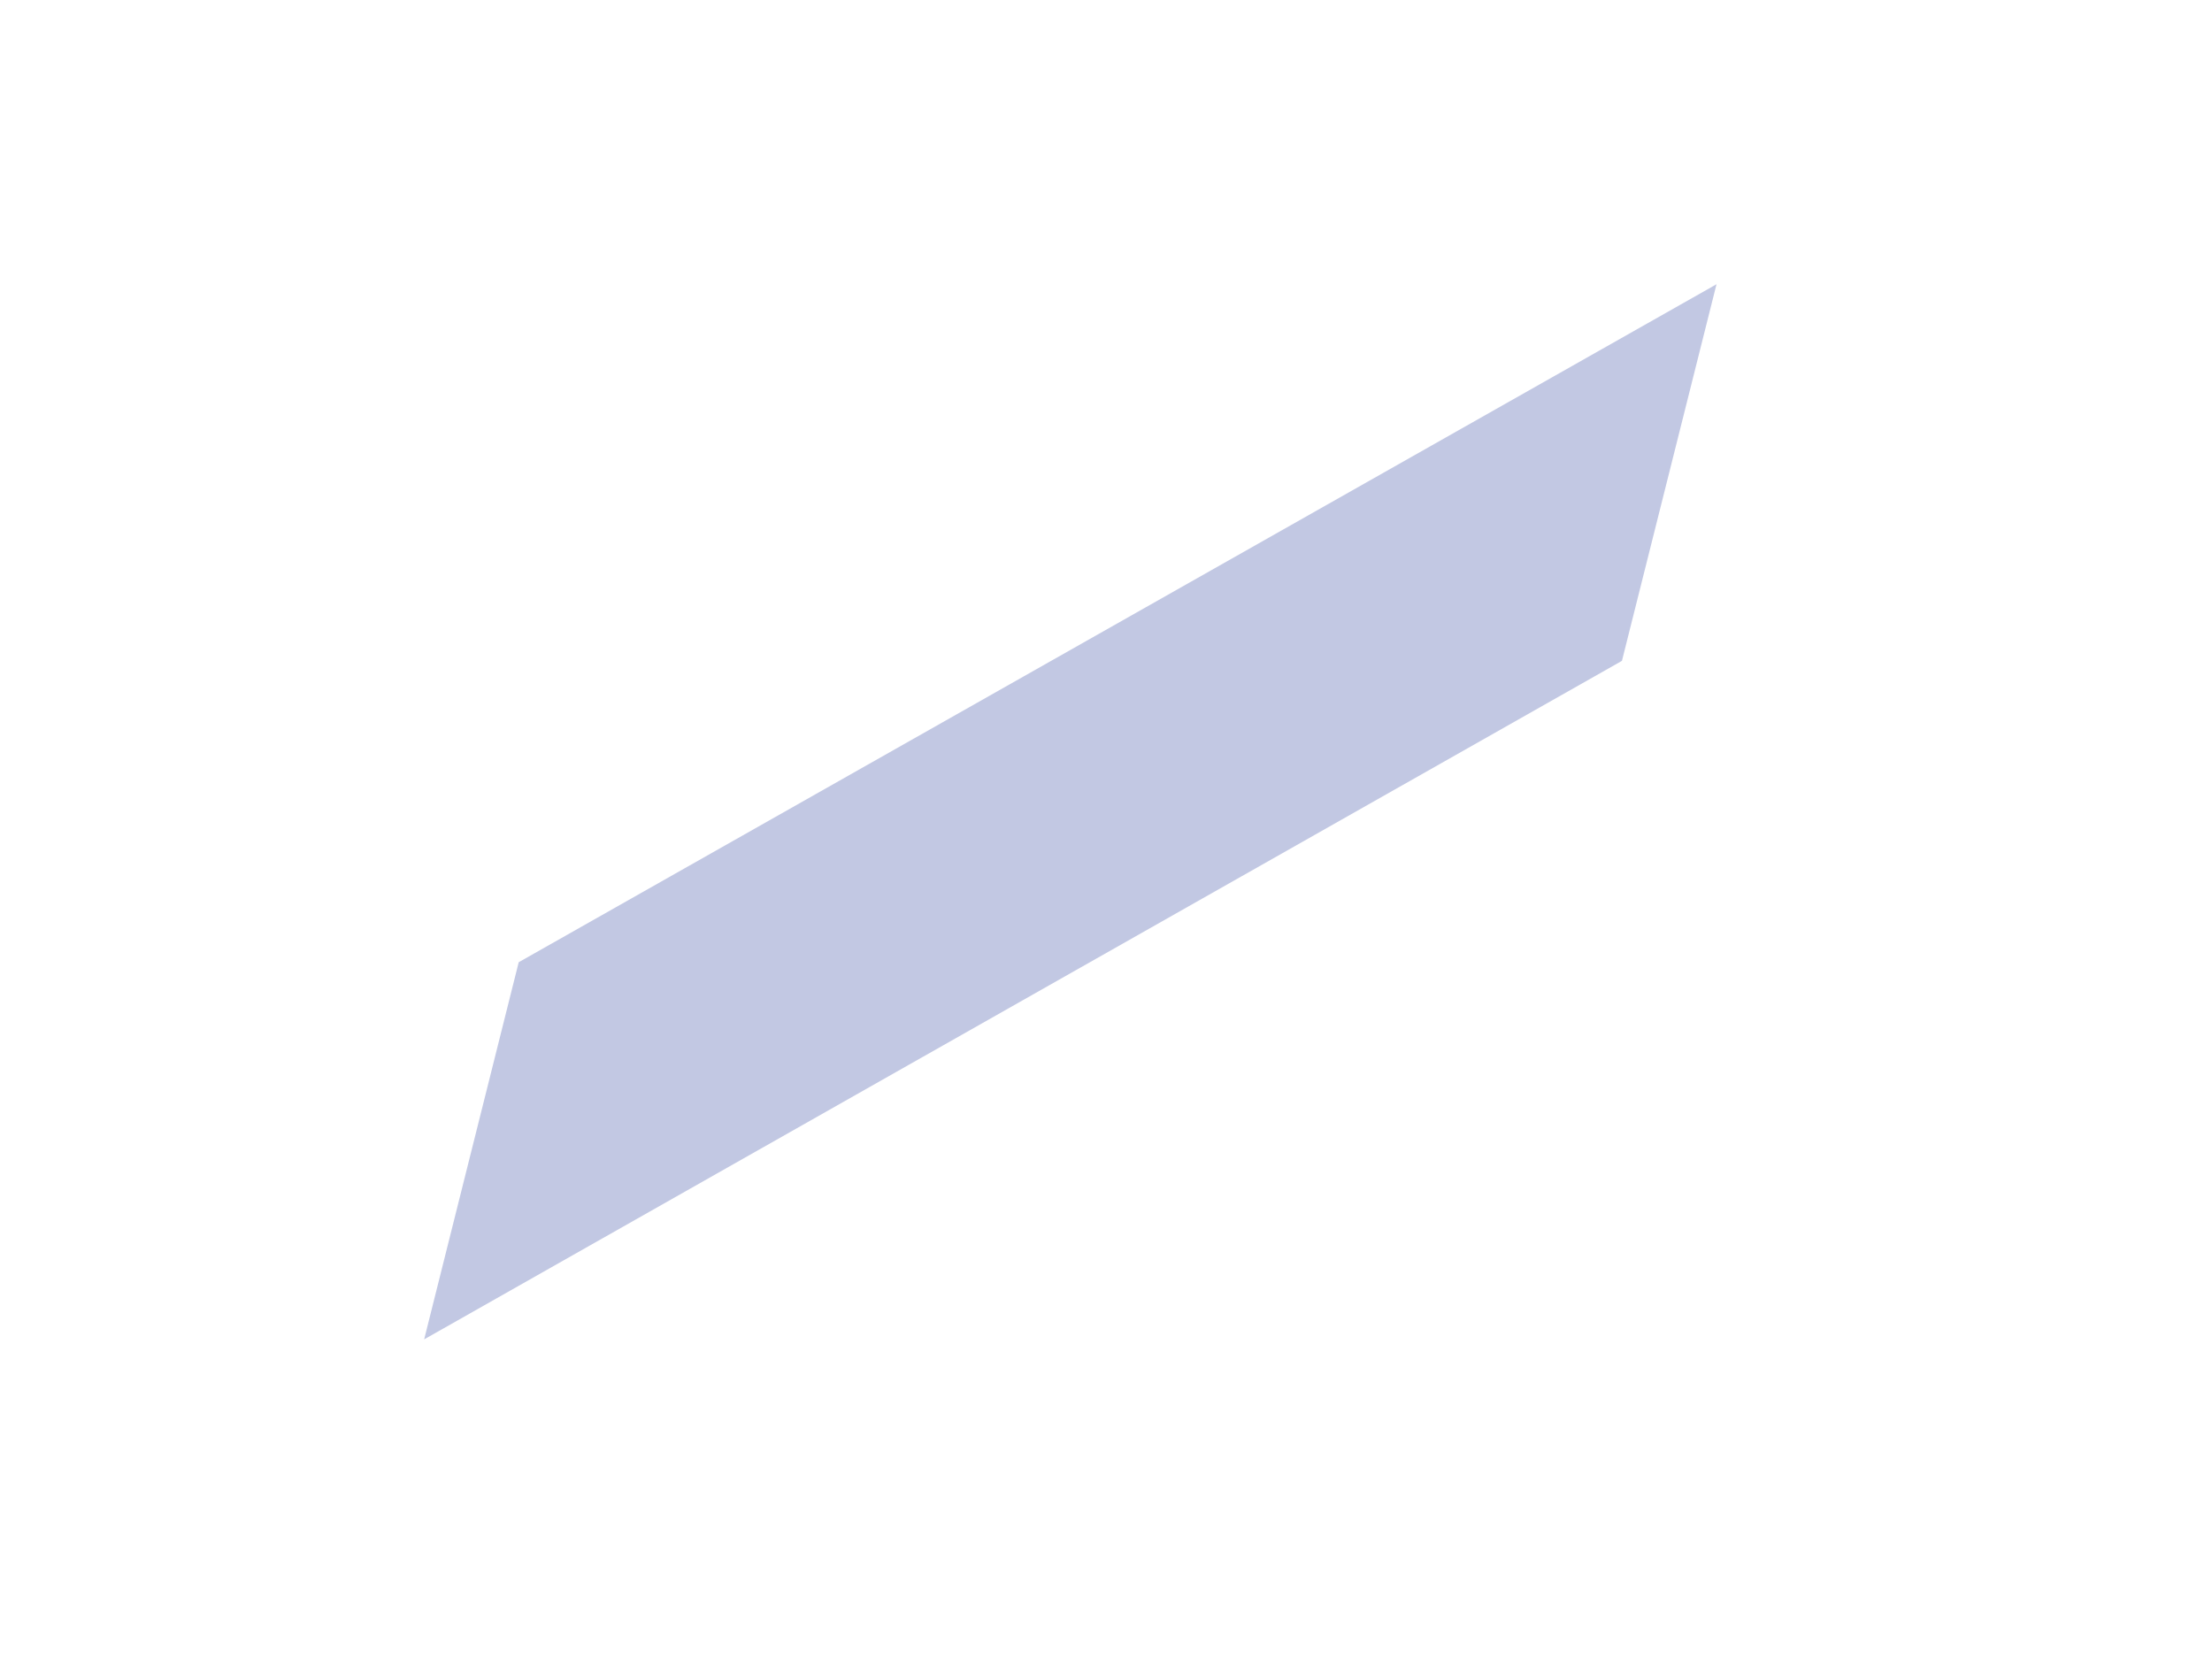<?xml version="1.0" encoding="UTF-8" standalone="no"?><svg width='4' height='3' viewBox='0 0 4 3' fill='none' xmlns='http://www.w3.org/2000/svg'>
<path d='M3.104 0.514L2.933 1.195L0.767 2.422L0.938 1.74L3.104 0.514Z' fill='#C2C8E3'/>
</svg>
